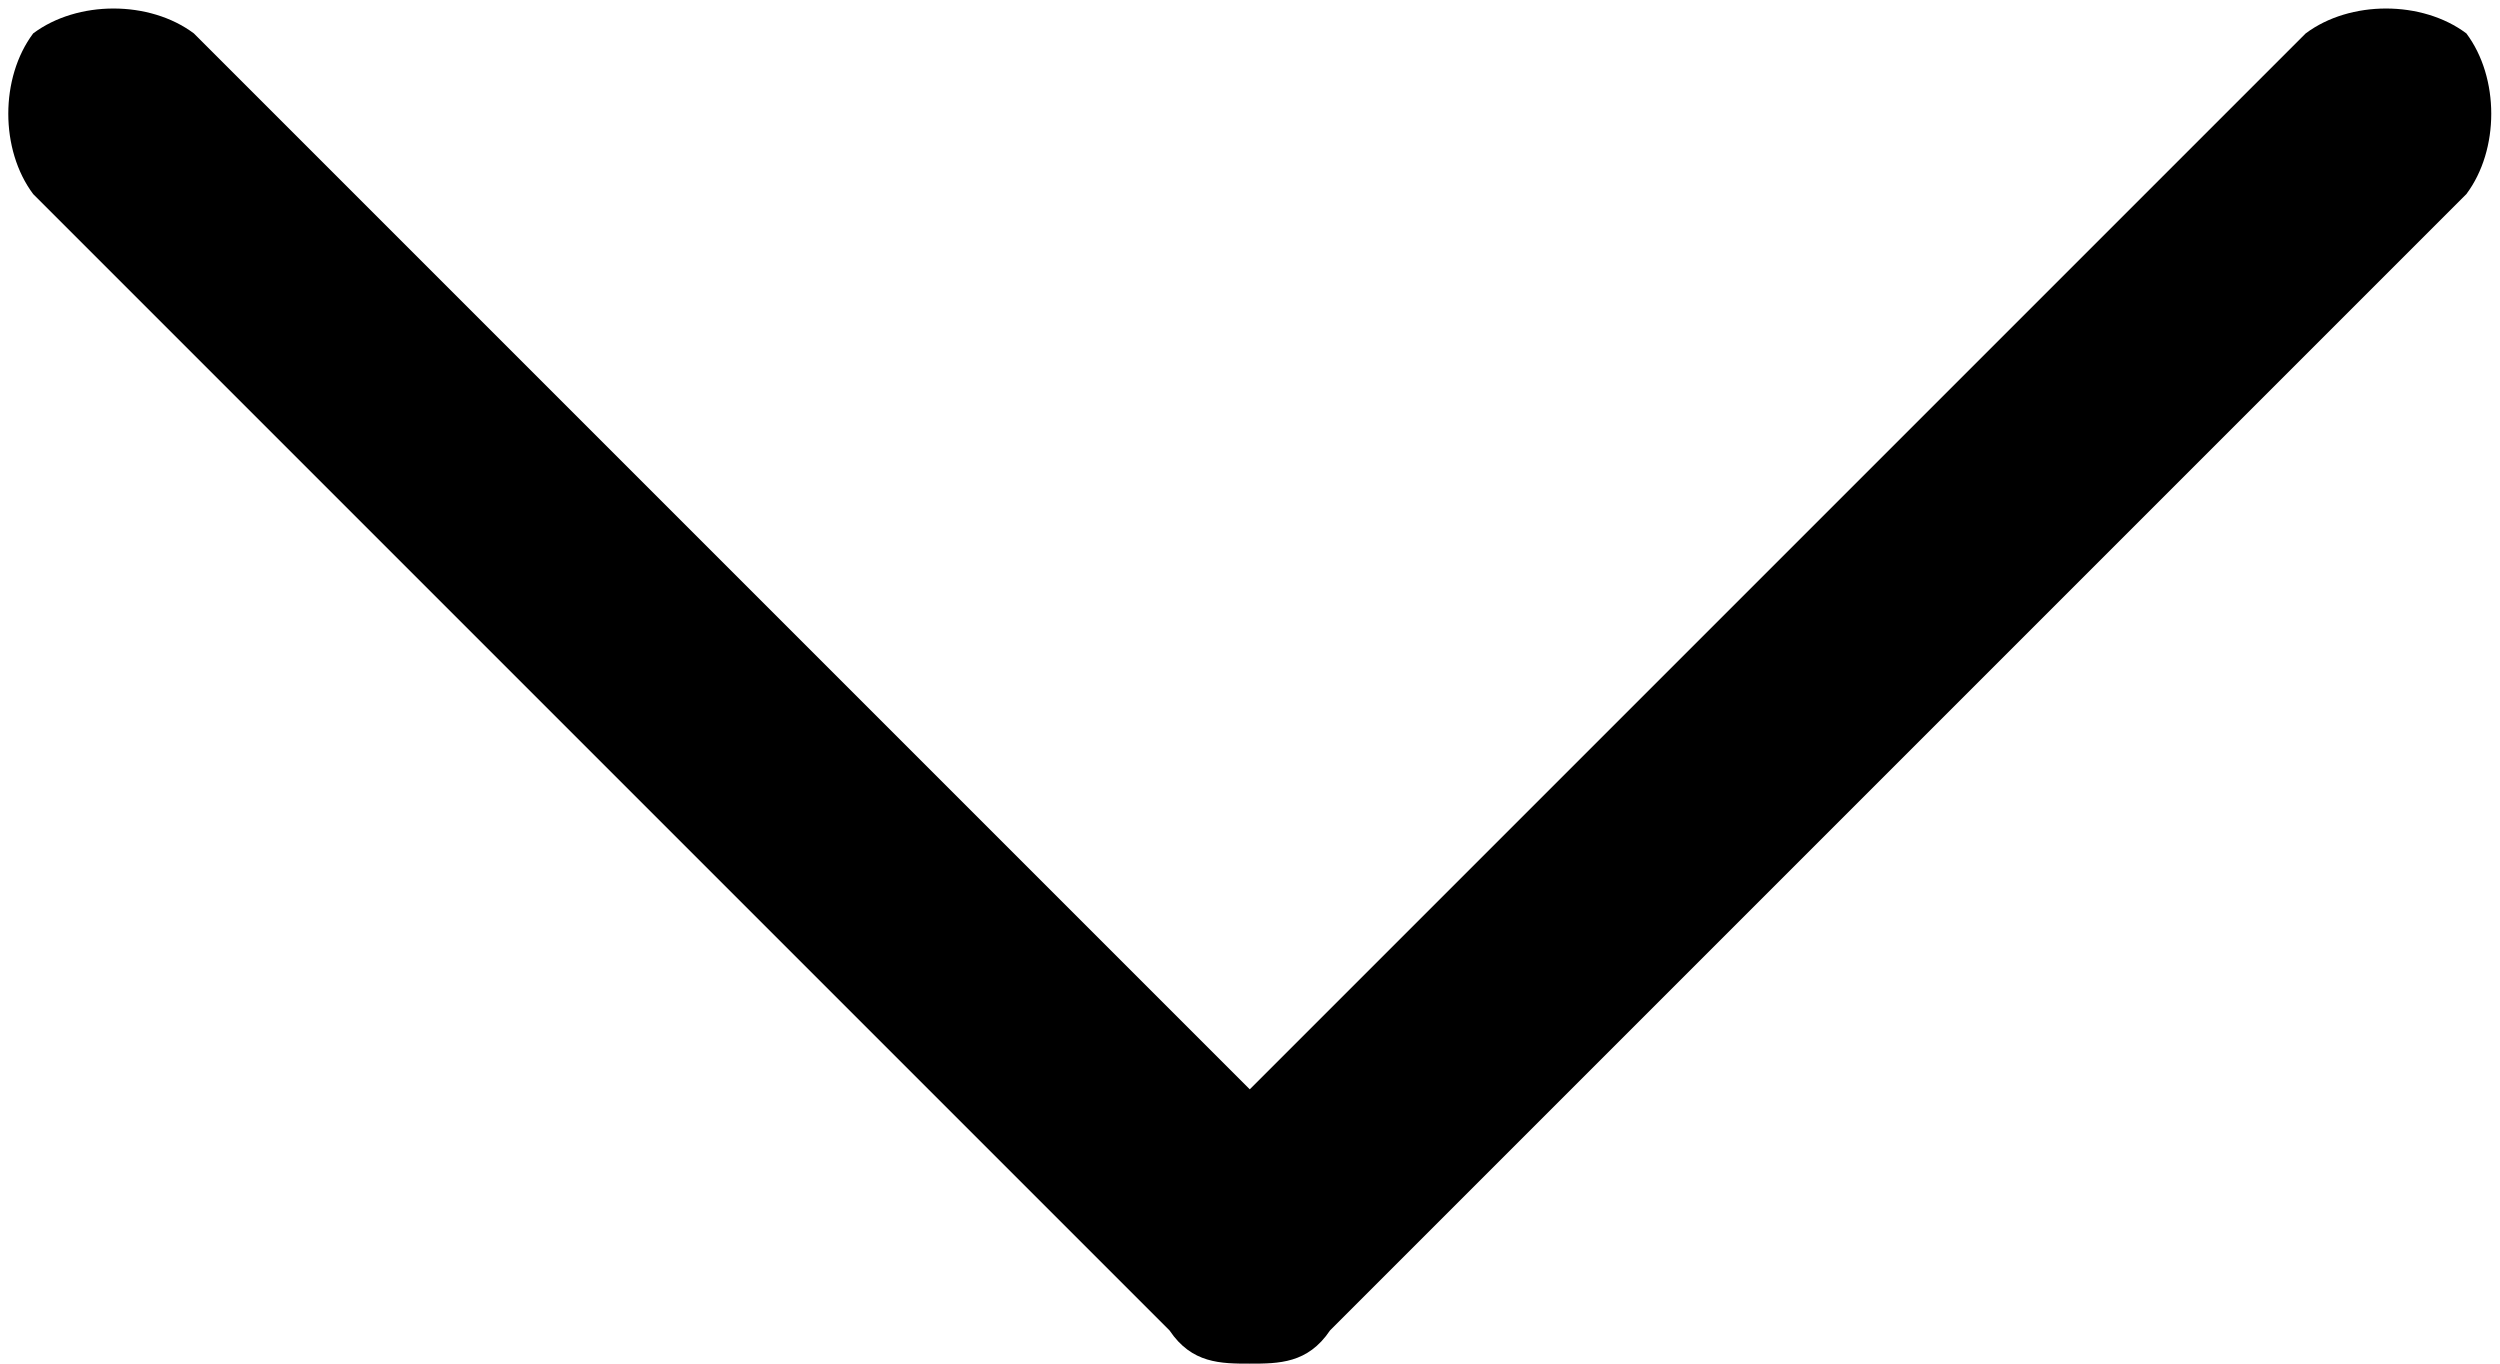 <?xml version="1.0" encoding="UTF-8"?>
<svg fill='#000' id="SVGDoc" width="100%" height="100%" xmlns="http://www.w3.org/2000/svg" version="1.1" xmlns:xlink="http://www.w3.org/1999/xlink" xmlns:avocode="https://avocode.com/" viewBox="0 0 11 6"><defs></defs><desc>Generated with Avocode.</desc><g><g><title>Down_Arrow_3_</title><path d="M5.5,6c-0.128,0 -0.256,0 -0.354,-0.146l-5,-5c-0.146,-0.195 -0.146,-0.512 0,-0.707c0.195,-0.146 0.512,-0.146 0.707,0l4.646,4.646v0l4.646,-4.646c0.195,-0.146 0.512,-0.146 0.707,0c0.146,0.195 0.146,0.512 0,0.707l-5,5c-0.098,0.146 -0.226,0.146 -0.354,0.146z" fill="#000" fill-opacity="1"></path></g></g></svg>